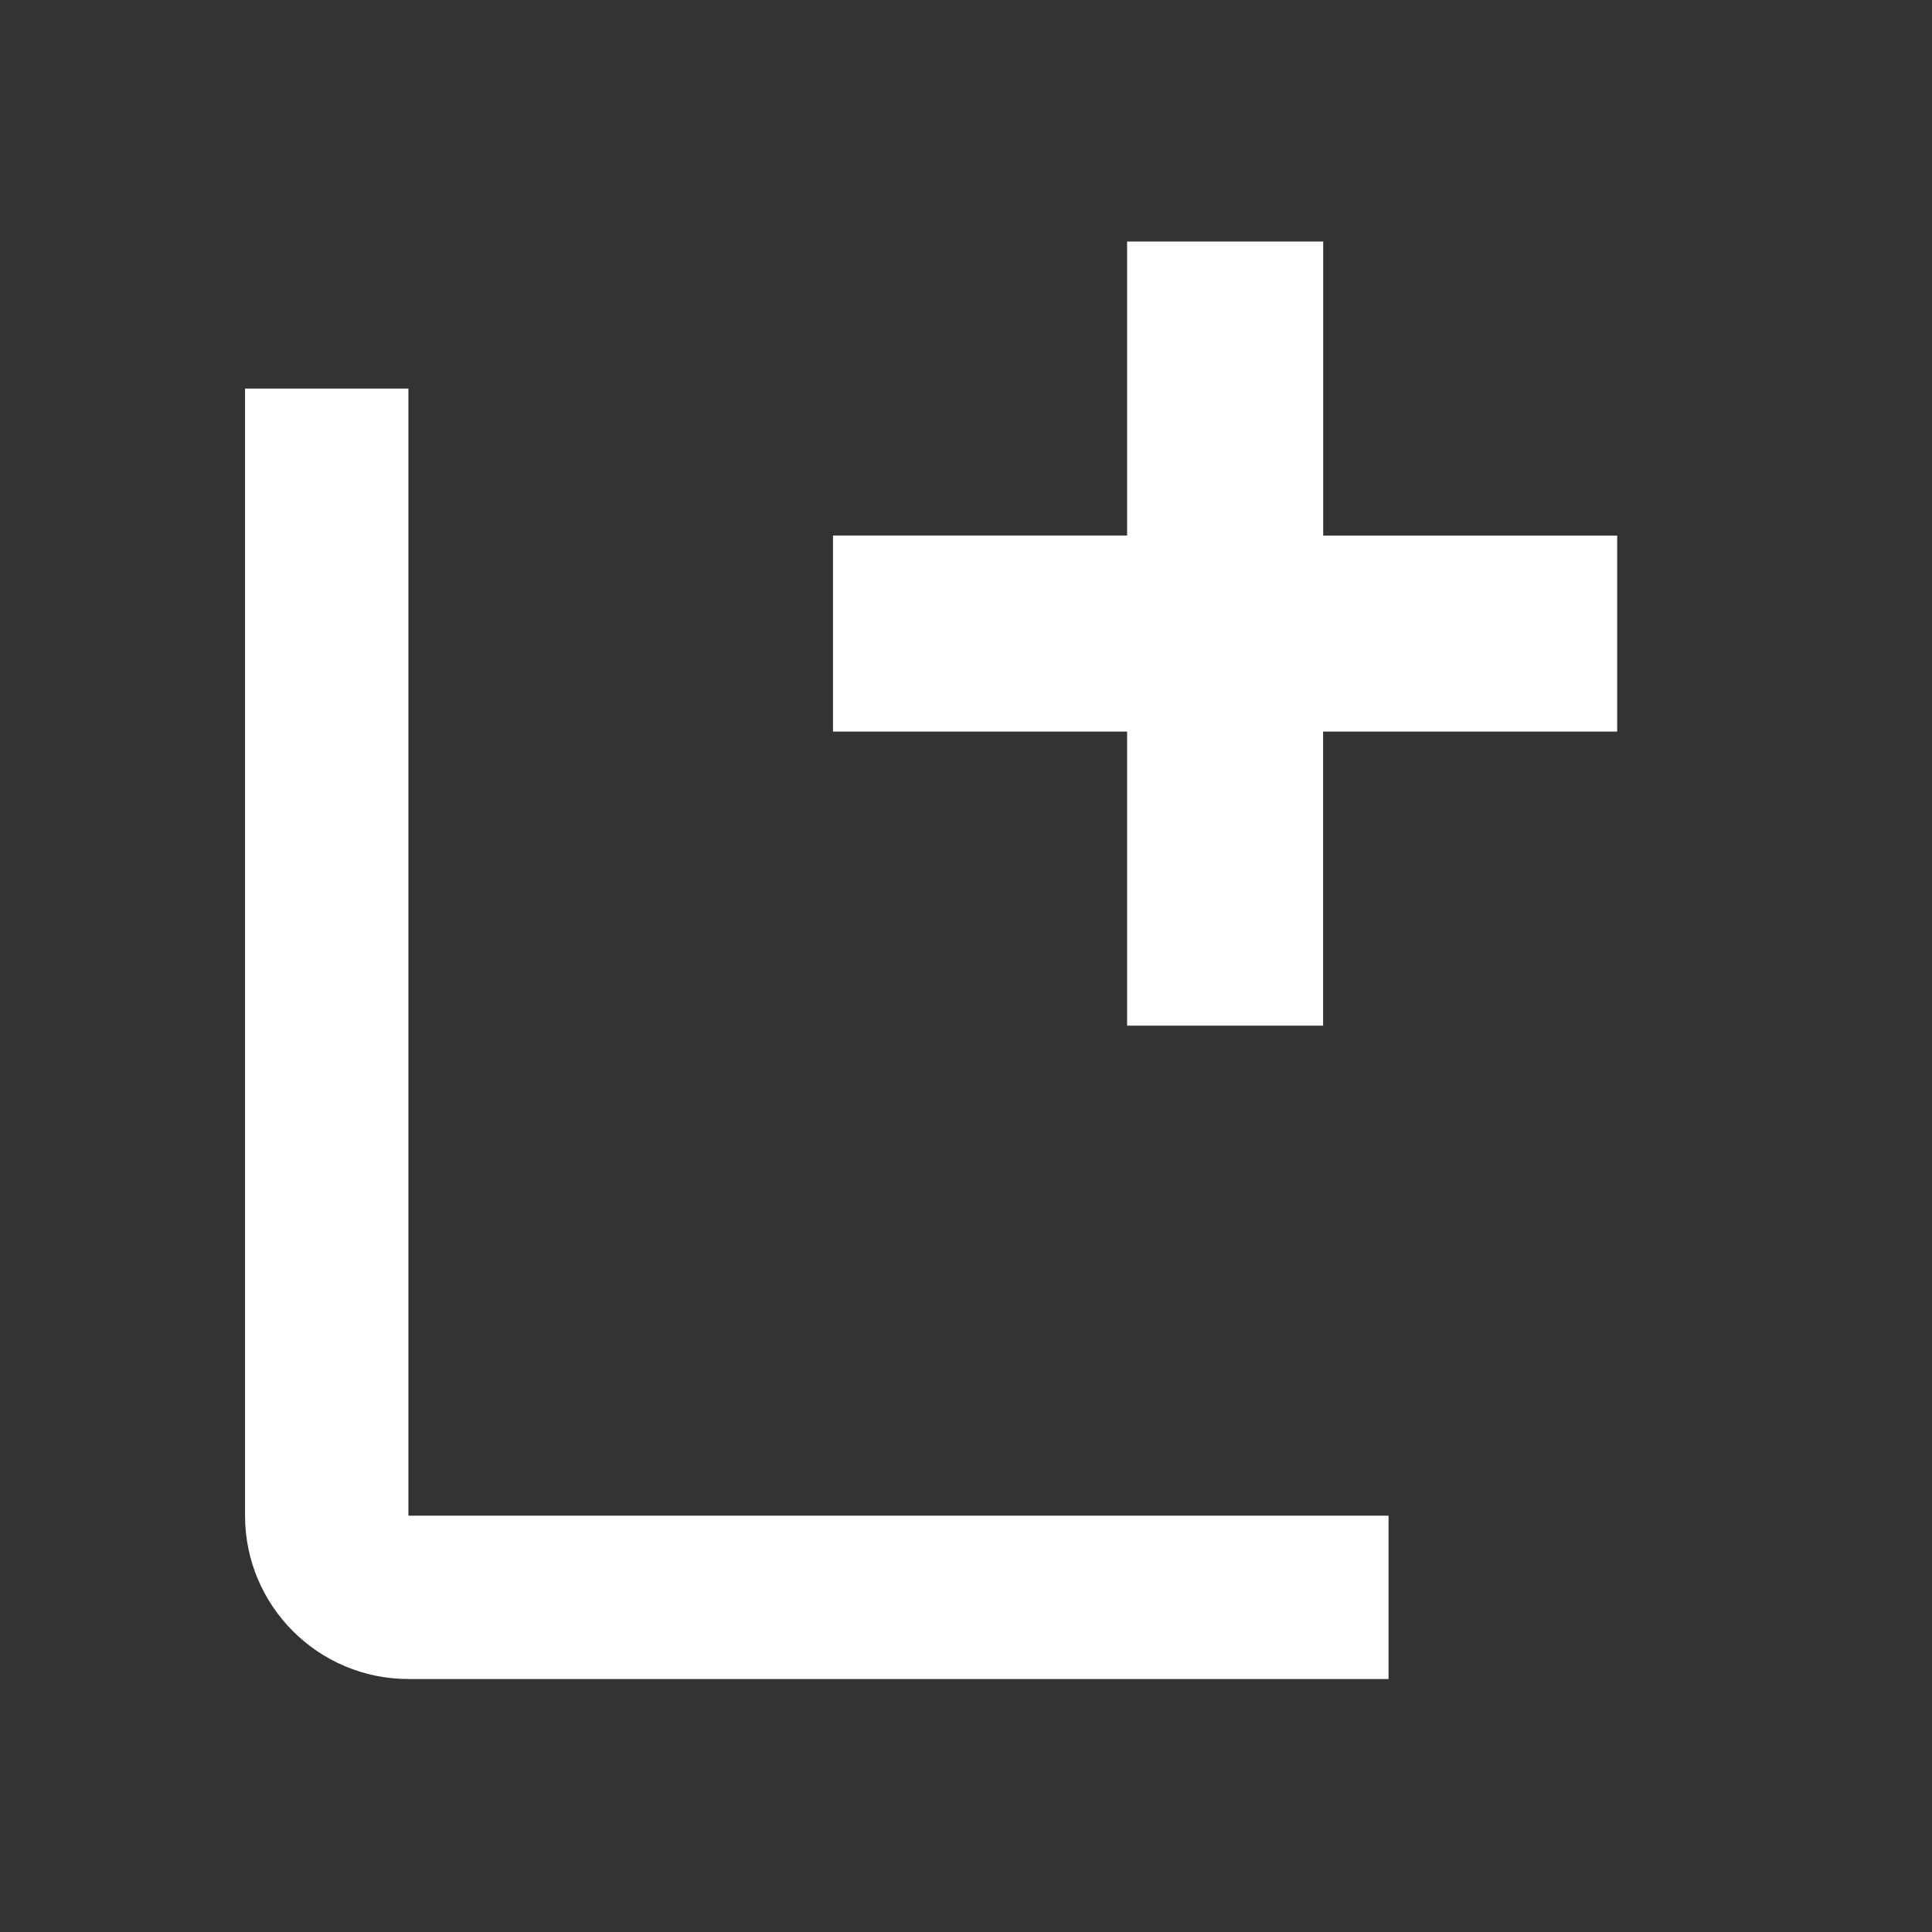 <svg xmlns="http://www.w3.org/2000/svg" width="18" height="18" fill="white" viewBox="0 0 18 18">
  <rect x="0" y="0" width="18" height="18" fill="#333333" stroke="none"/>
  <path d="M2.283 3.62h1.522v10.501h9.132v1.522H3.805c-.84 0-1.522-.682-1.522-1.522v-10.5zM10.501 2.25h1.827v2.74h2.739v1.826h-2.74v2.74h-1.826v-2.74h-2.74V4.989h2.74V2.25z"/>
</svg>
